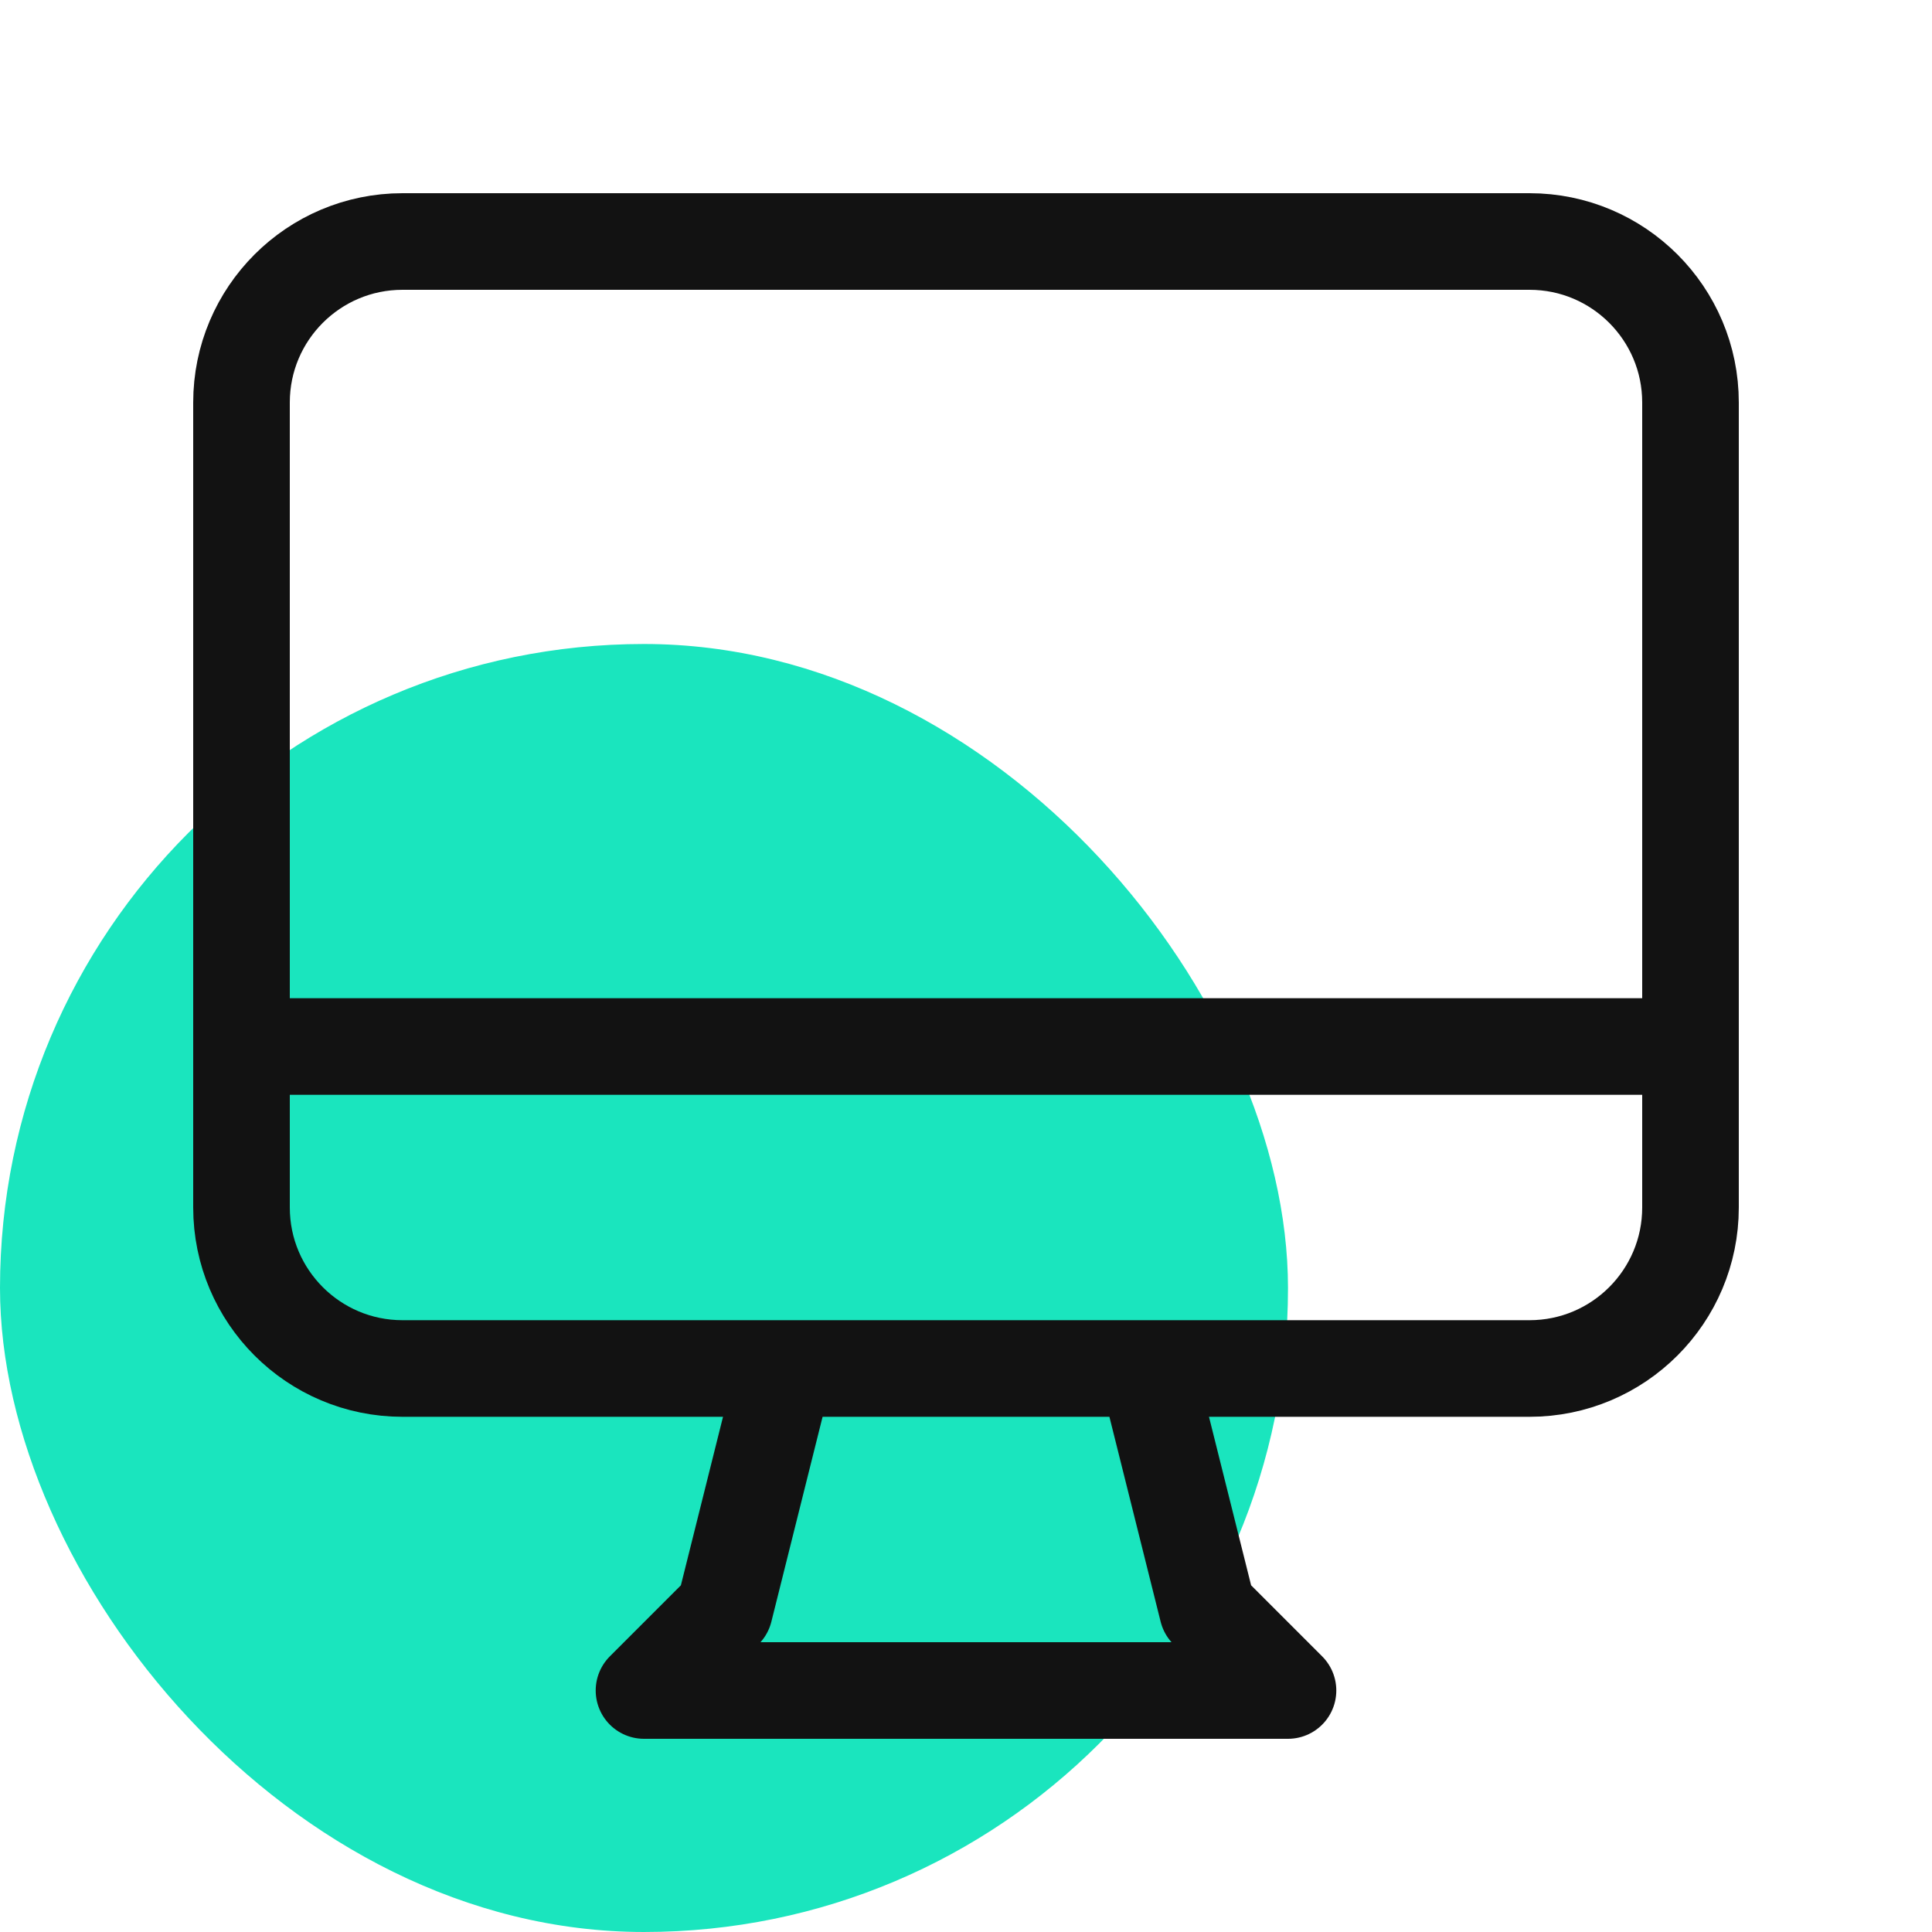 <svg width="60" height="60" viewBox="0 0 60 60" fill="none" xmlns="http://www.w3.org/2000/svg">
<rect y="20" width="40" height="40" rx="20" fill="#1AE5BE"/>
<path d="M24.375 42.5L22.5 50L20 52.5H40L37.5 50L35.625 42.5M7.5 32.5H52.5M12.5 42.5H47.5C50.261 42.5 52.5 40.261 52.5 37.5V12.5C52.5 9.739 50.261 7.5 47.5 7.5H12.5C9.739 7.5 7.5 9.739 7.5 12.5V37.5C7.5 40.261 9.739 42.5 12.5 42.5Z" stroke="#121212" stroke-width="3" stroke-linecap="round" stroke-linejoin="round"/>
</svg>
